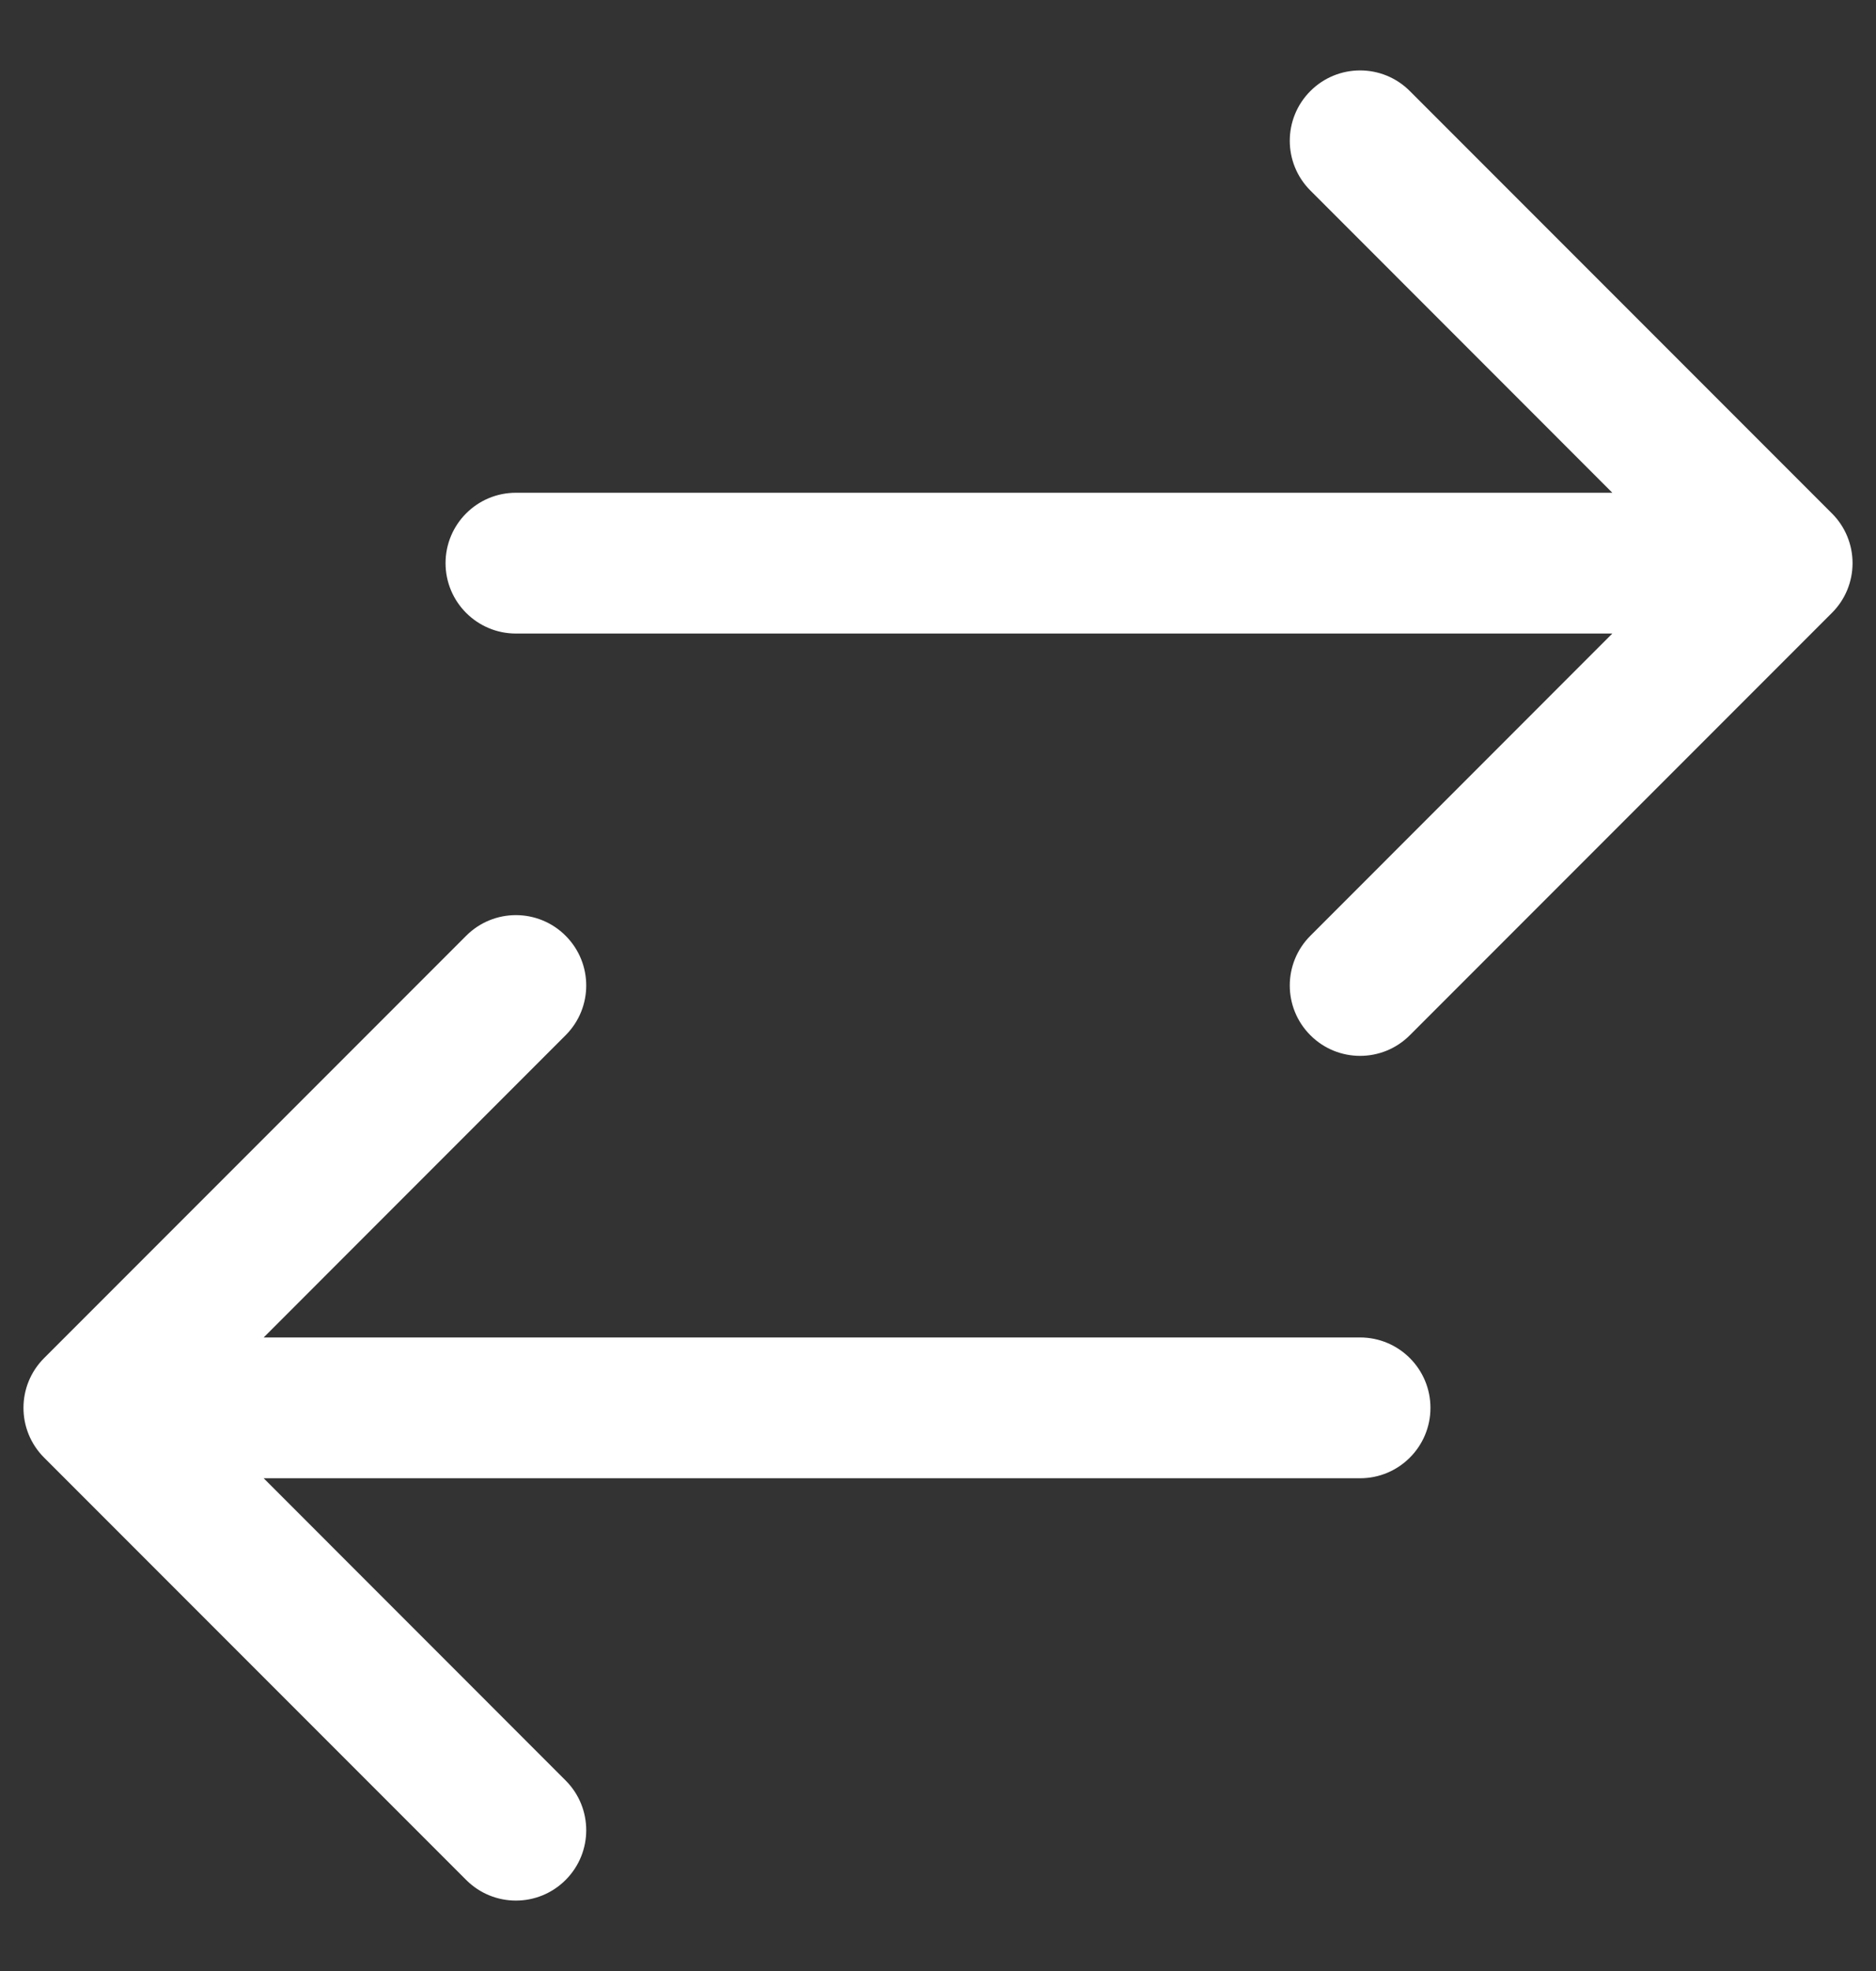 <svg width="20" height="21" viewBox="0 0 20 21" fill="none" xmlns="http://www.w3.org/2000/svg">
<rect x="0" y="0" width="20" height="21" fill="#333333" stroke="none"/>
<path fill-rule="evenodd" clip-rule="evenodd" d="M13.97 0.97C14.263 0.677 14.737 0.677 15.03 0.97L19.53 5.47C19.671 5.61 19.75 5.801 19.75 6C19.75 6.199 19.671 6.39 19.53 6.53L15.03 11.03C14.737 11.323 14.263 11.323 13.97 11.03C13.677 10.737 13.677 10.263 13.97 9.97L17.189 6.75L5.5 6.75C5.086 6.75 4.75 6.414 4.75 6C4.75 5.586 5.086 5.25 5.5 5.25L17.189 5.25L13.97 2.03C13.677 1.737 13.677 1.263 13.97 0.97ZM6.03 9.97C6.323 10.263 6.323 10.737 6.03 11.03L2.811 14.25H14.5C14.914 14.25 15.25 14.586 15.25 15C15.25 15.414 14.914 15.75 14.5 15.75H2.811L6.03 18.97C6.323 19.263 6.323 19.737 6.03 20.03C5.737 20.323 5.263 20.323 4.97 20.03L0.47 15.53C0.177 15.237 0.177 14.763 0.47 14.47L4.97 9.97C5.263 9.677 5.737 9.677 6.03 9.97Z" fill="white"/>
</svg>
